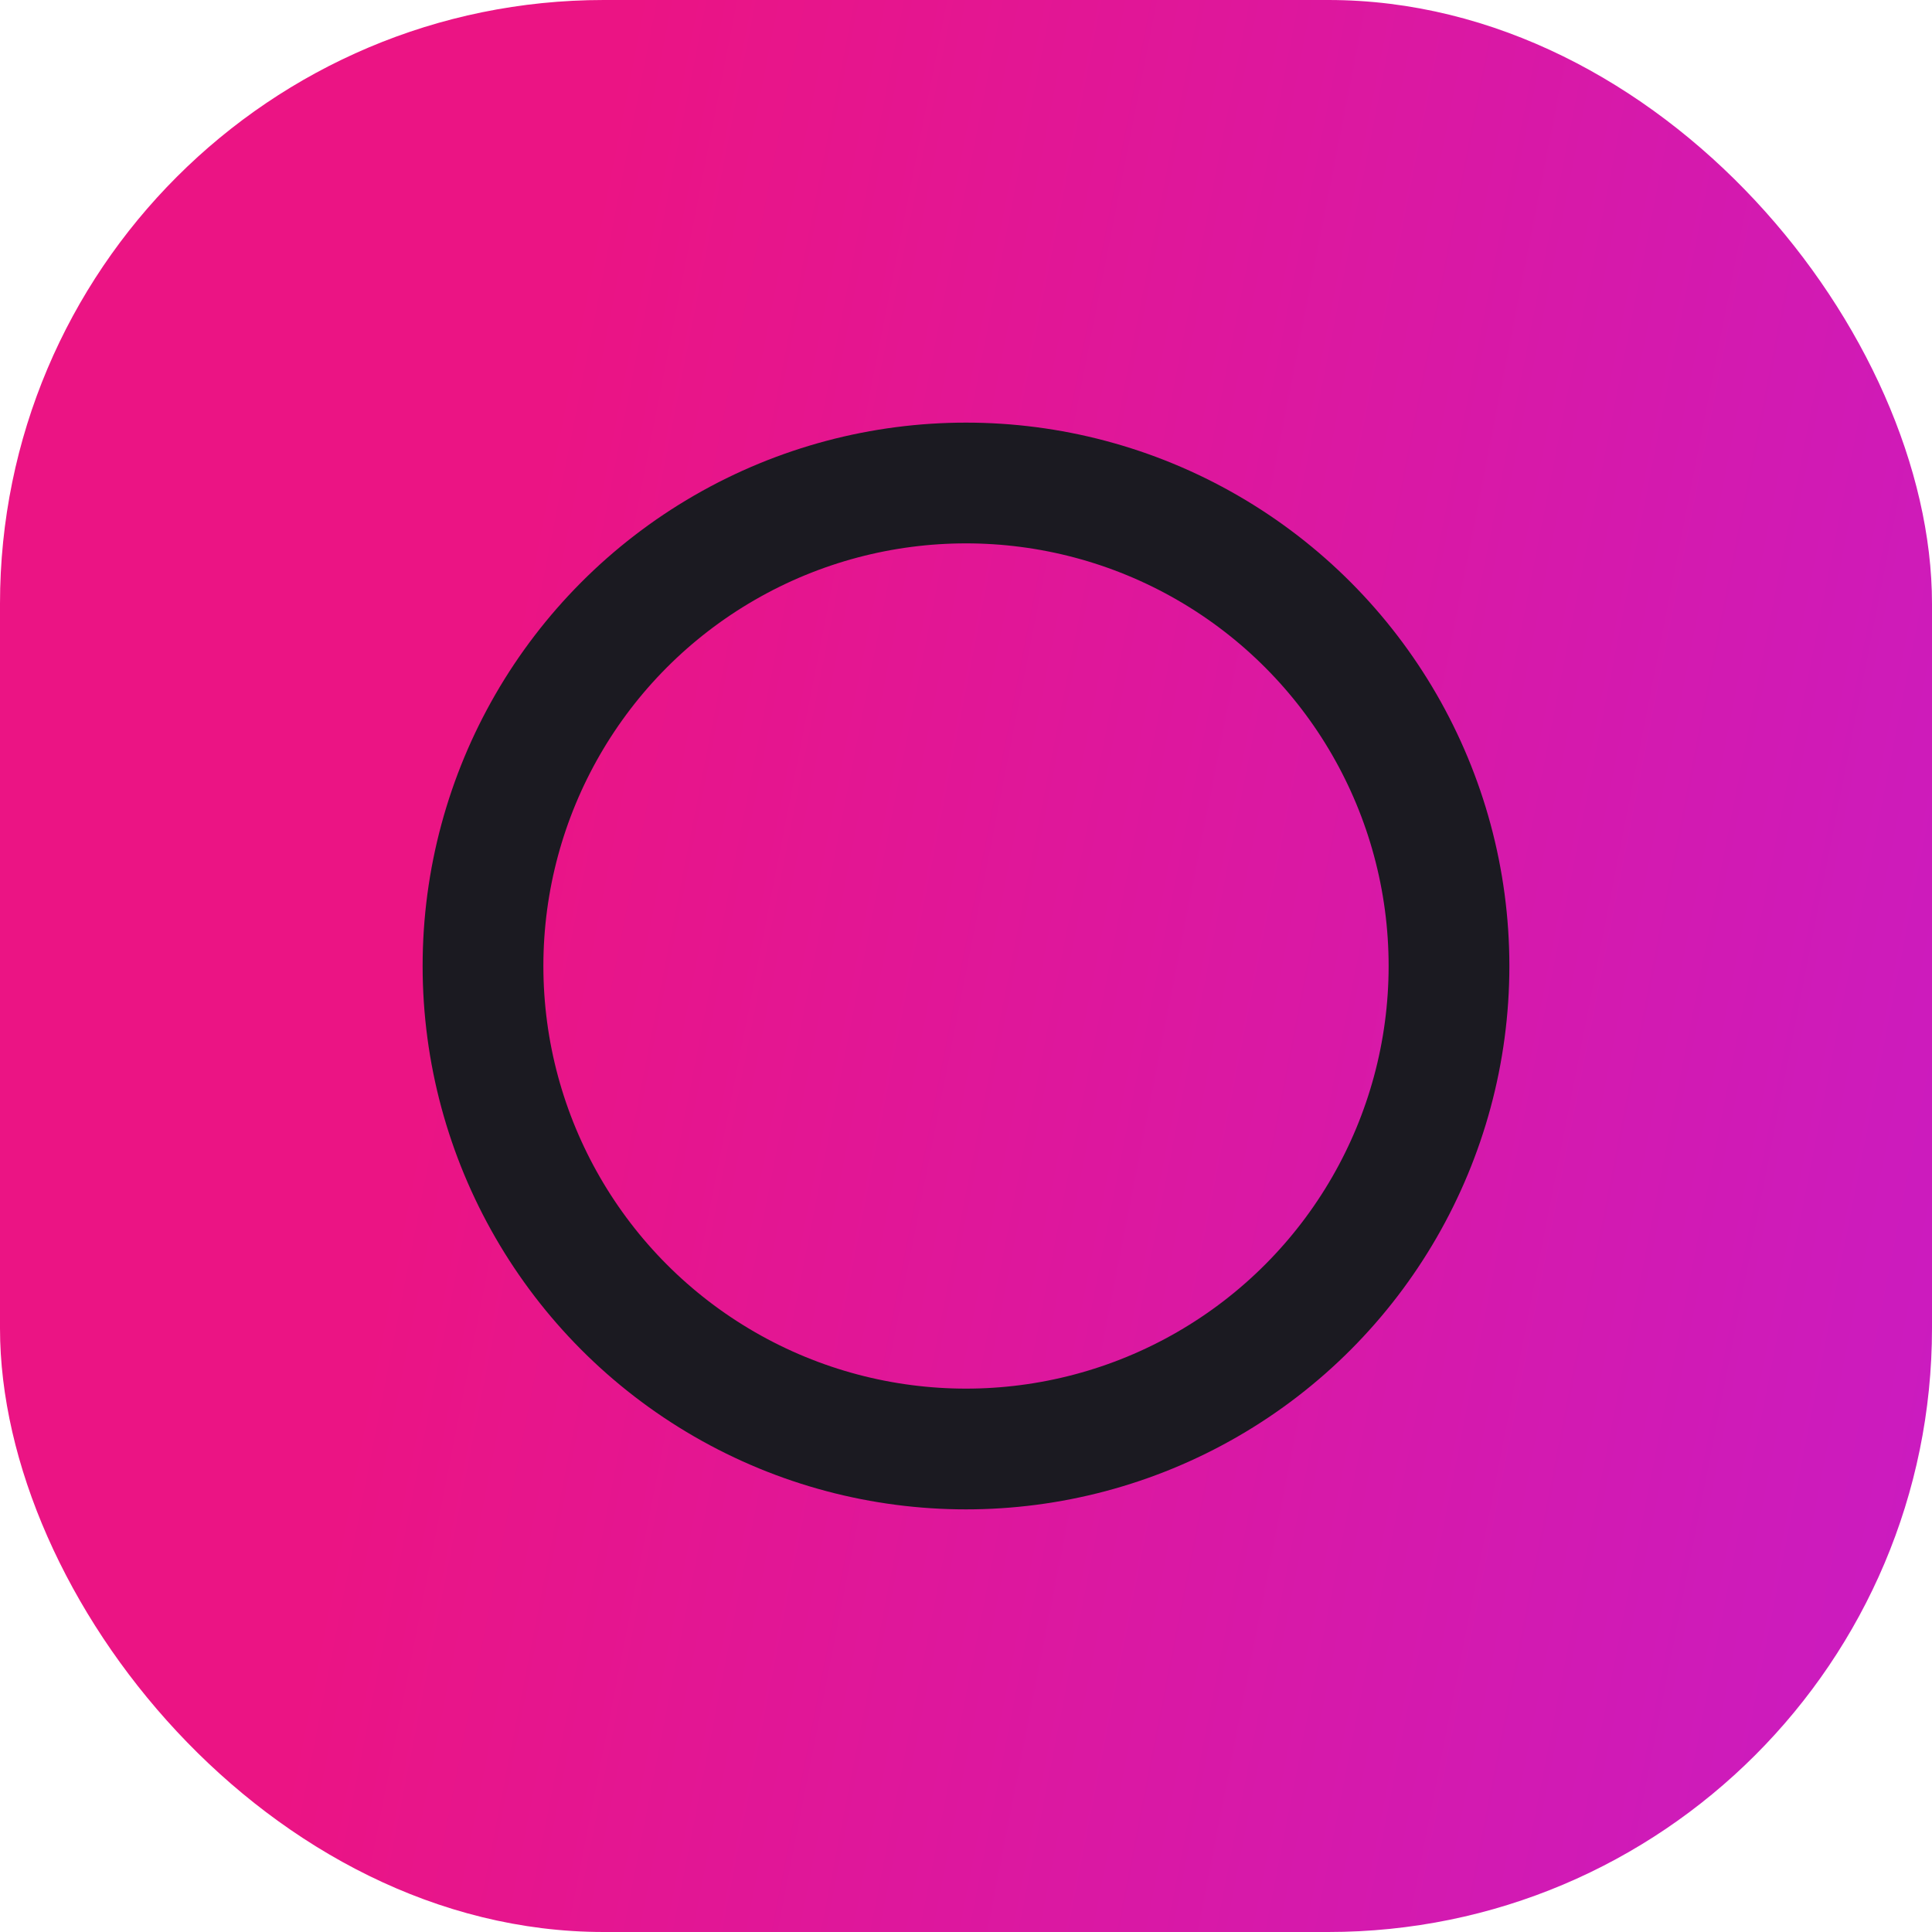 <svg width="32" height="32" viewBox="0 0 32 32" fill="none" xmlns="http://www.w3.org/2000/svg">
<rect width="32" height="32" rx="10" fill="url(#paint0_linear_50_6956)"/>
<circle cx="16" cy="16" r="8" stroke="#1B1A21" stroke-width="2"/>
<defs>
<linearGradient id="paint0_linear_50_6956" x1="10.473" y1="5.58767e-07" x2="37.255" y2="5.264" gradientUnits="userSpaceOnUse">
<stop stop-color="#EB1484"/>
<stop offset="1" stop-color="#C91CC3"/>
<stop offset="1" stop-color="#C81CC5"/>
<stop offset="1" stop-color="#C81CC5"/>
</linearGradient>
</defs>
</svg>

